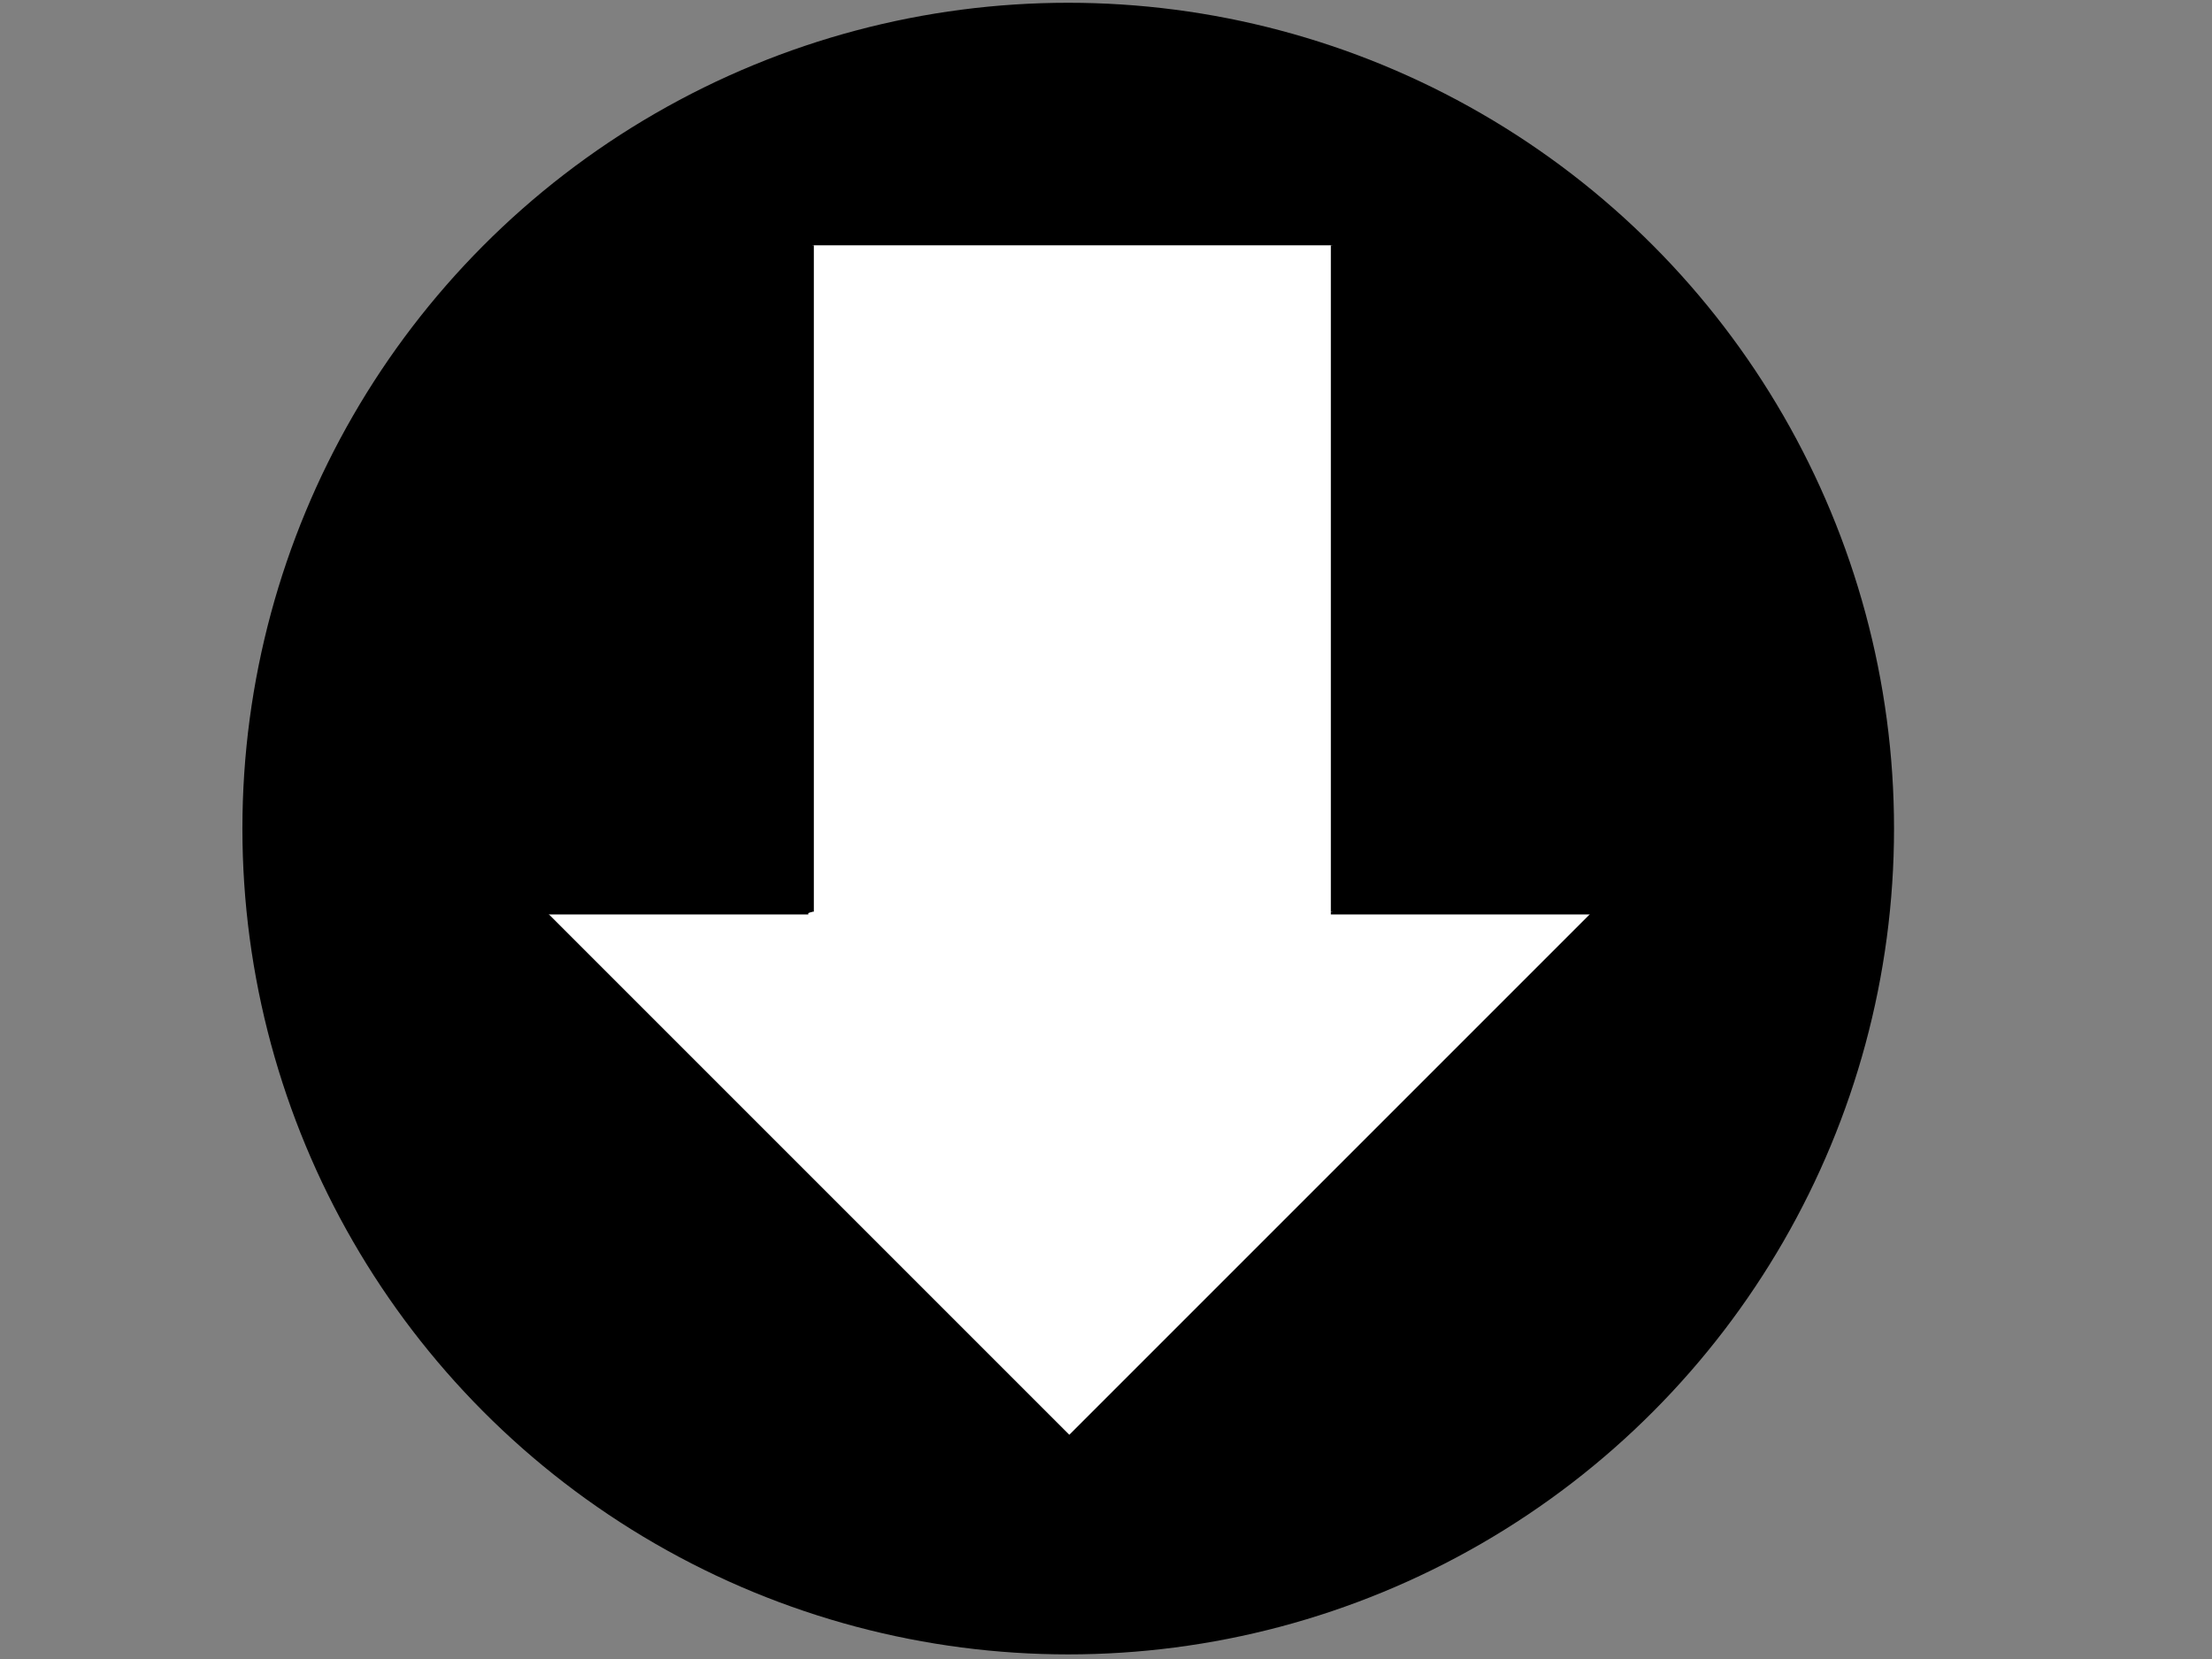 <?xml version="1.0" encoding="utf-8"?>
<!-- Generator: Adobe Illustrator 15.0.2, SVG Export Plug-In  -->
<!DOCTYPE svg PUBLIC "-//W3C//DTD SVG 1.1//EN" "http://www.w3.org/Graphics/SVG/1.1/DTD/svg11.dtd">
<svg version="1.1"
	 xmlns="http://www.w3.org/2000/svg" xmlns:xlink="http://www.w3.org/1999/xlink" xmlns:a="http://ns.adobe.com/AdobeSVGViewerExtensions/3.0/"
	 x="0px" y="0px" width="800px" height="600px" viewBox="-87.667 -1 800 600"
	 overflow="visible" enable-background="new -87.667 -1 800 600" xml:space="preserve">
<rect x="-87.667" y="-1" width="800" height="600" fill="#808080" stroke="none"/>
<defs>
</defs>
<circle cx="298.667" cy="298.667" r="298.667"/>
<g id="XMLID_2_">
	<g>
		<polygon fill="#FFFFFF" points="394.167,329.22 488.446,329.22 299.057,518.61 109.667,329.22 204.667,329.22 206.167,328.72 
			206.167,87.72 206.167,87.22 394.167,87.22 394.167,87.72 394.167,328.72 		"/>
	</g>
	<g>
		<polyline fill="none" stroke="#000000" stroke-miterlimit="10" points="203.667,87.22 206.167,87.22 394.167,87.22 394.667,87.22 
					"/>
		<line fill="none" stroke="#000000" stroke-miterlimit="10" x1="206.167" y1="87.72" x2="206.167" y2="328.72"/>
		<line fill="none" stroke="#000000" stroke-miterlimit="10" x1="204.667" y1="329.22" x2="109.667" y2="329.22"/>
		<polyline fill="none" stroke="#000000" stroke-miterlimit="10" points="109.667,329.22 299.057,518.61 299.446,519 		"/>
		<line fill="none" stroke="#000000" stroke-miterlimit="10" x1="394.167" y1="87.72" x2="394.167" y2="328.72"/>
		<polyline fill="none" stroke="#000000" stroke-miterlimit="10" points="393.667,329.22 394.167,329.22 488.446,329.22 
			488.667,329.22 		"/>
		<polyline fill="none" stroke="#000000" stroke-miterlimit="10" points="488.446,329.22 299.057,518.61 298.667,519 		"/>
	</g>
</g>
</svg>

